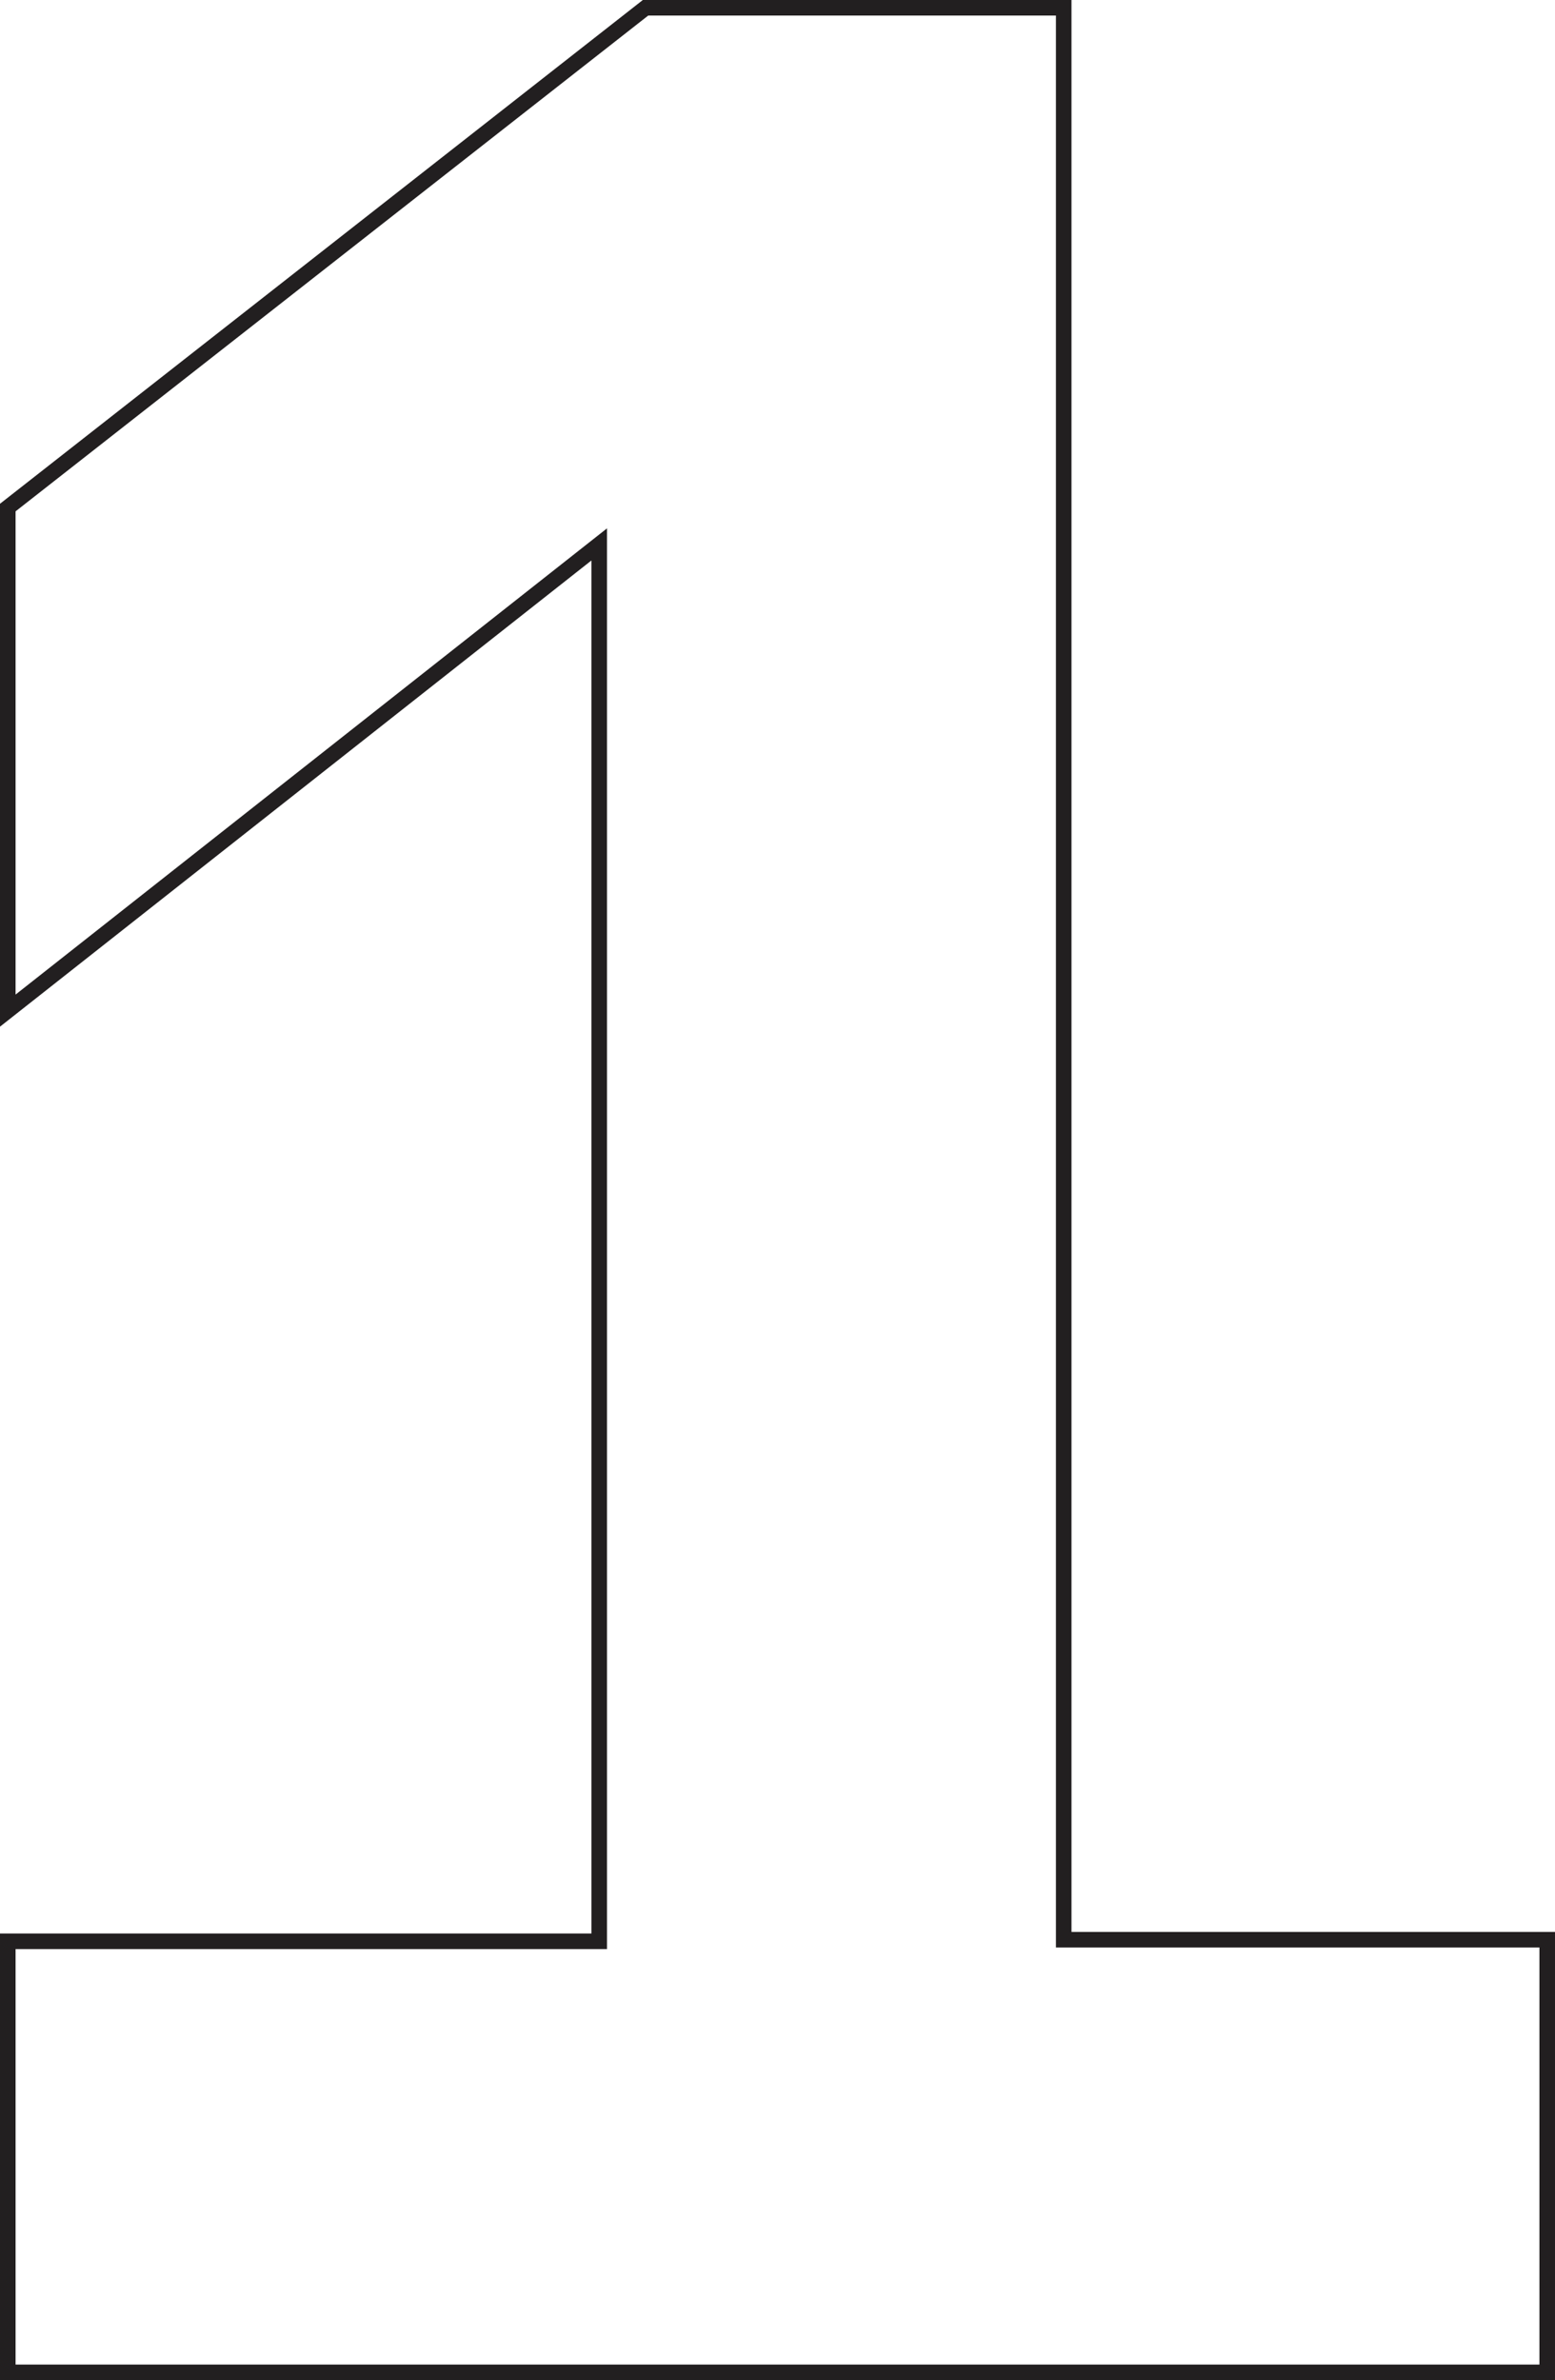 <?xml version="1.0" encoding="UTF-8"?>
<svg id="Calque_1" data-name="Calque 1" xmlns="http://www.w3.org/2000/svg" viewBox="0 0 399.47 611.23">
  <defs>
    <style>
      .cls-1 {
        fill: none;
        stroke: #221f20;
        stroke-width: 4px;
      }
    </style>
  </defs>
  <polygon class="cls-1" points="2 130.34 79.69 69.48 165.83 2 222.03 2 273.26 2 273.26 134.31 273.26 257.11 273.26 370.67 273.26 498.12 336.52 498.12 397.47 498.12 397.47 554.41 397.47 609.23 192.73 609.23 2 609.23 2 554.41 2 498.53 78 498.53 153.93 498.53 153.93 330.05 153.93 139.81 79.48 198.48 2 259.53 2 189.71 2 130.34"/>
</svg>
